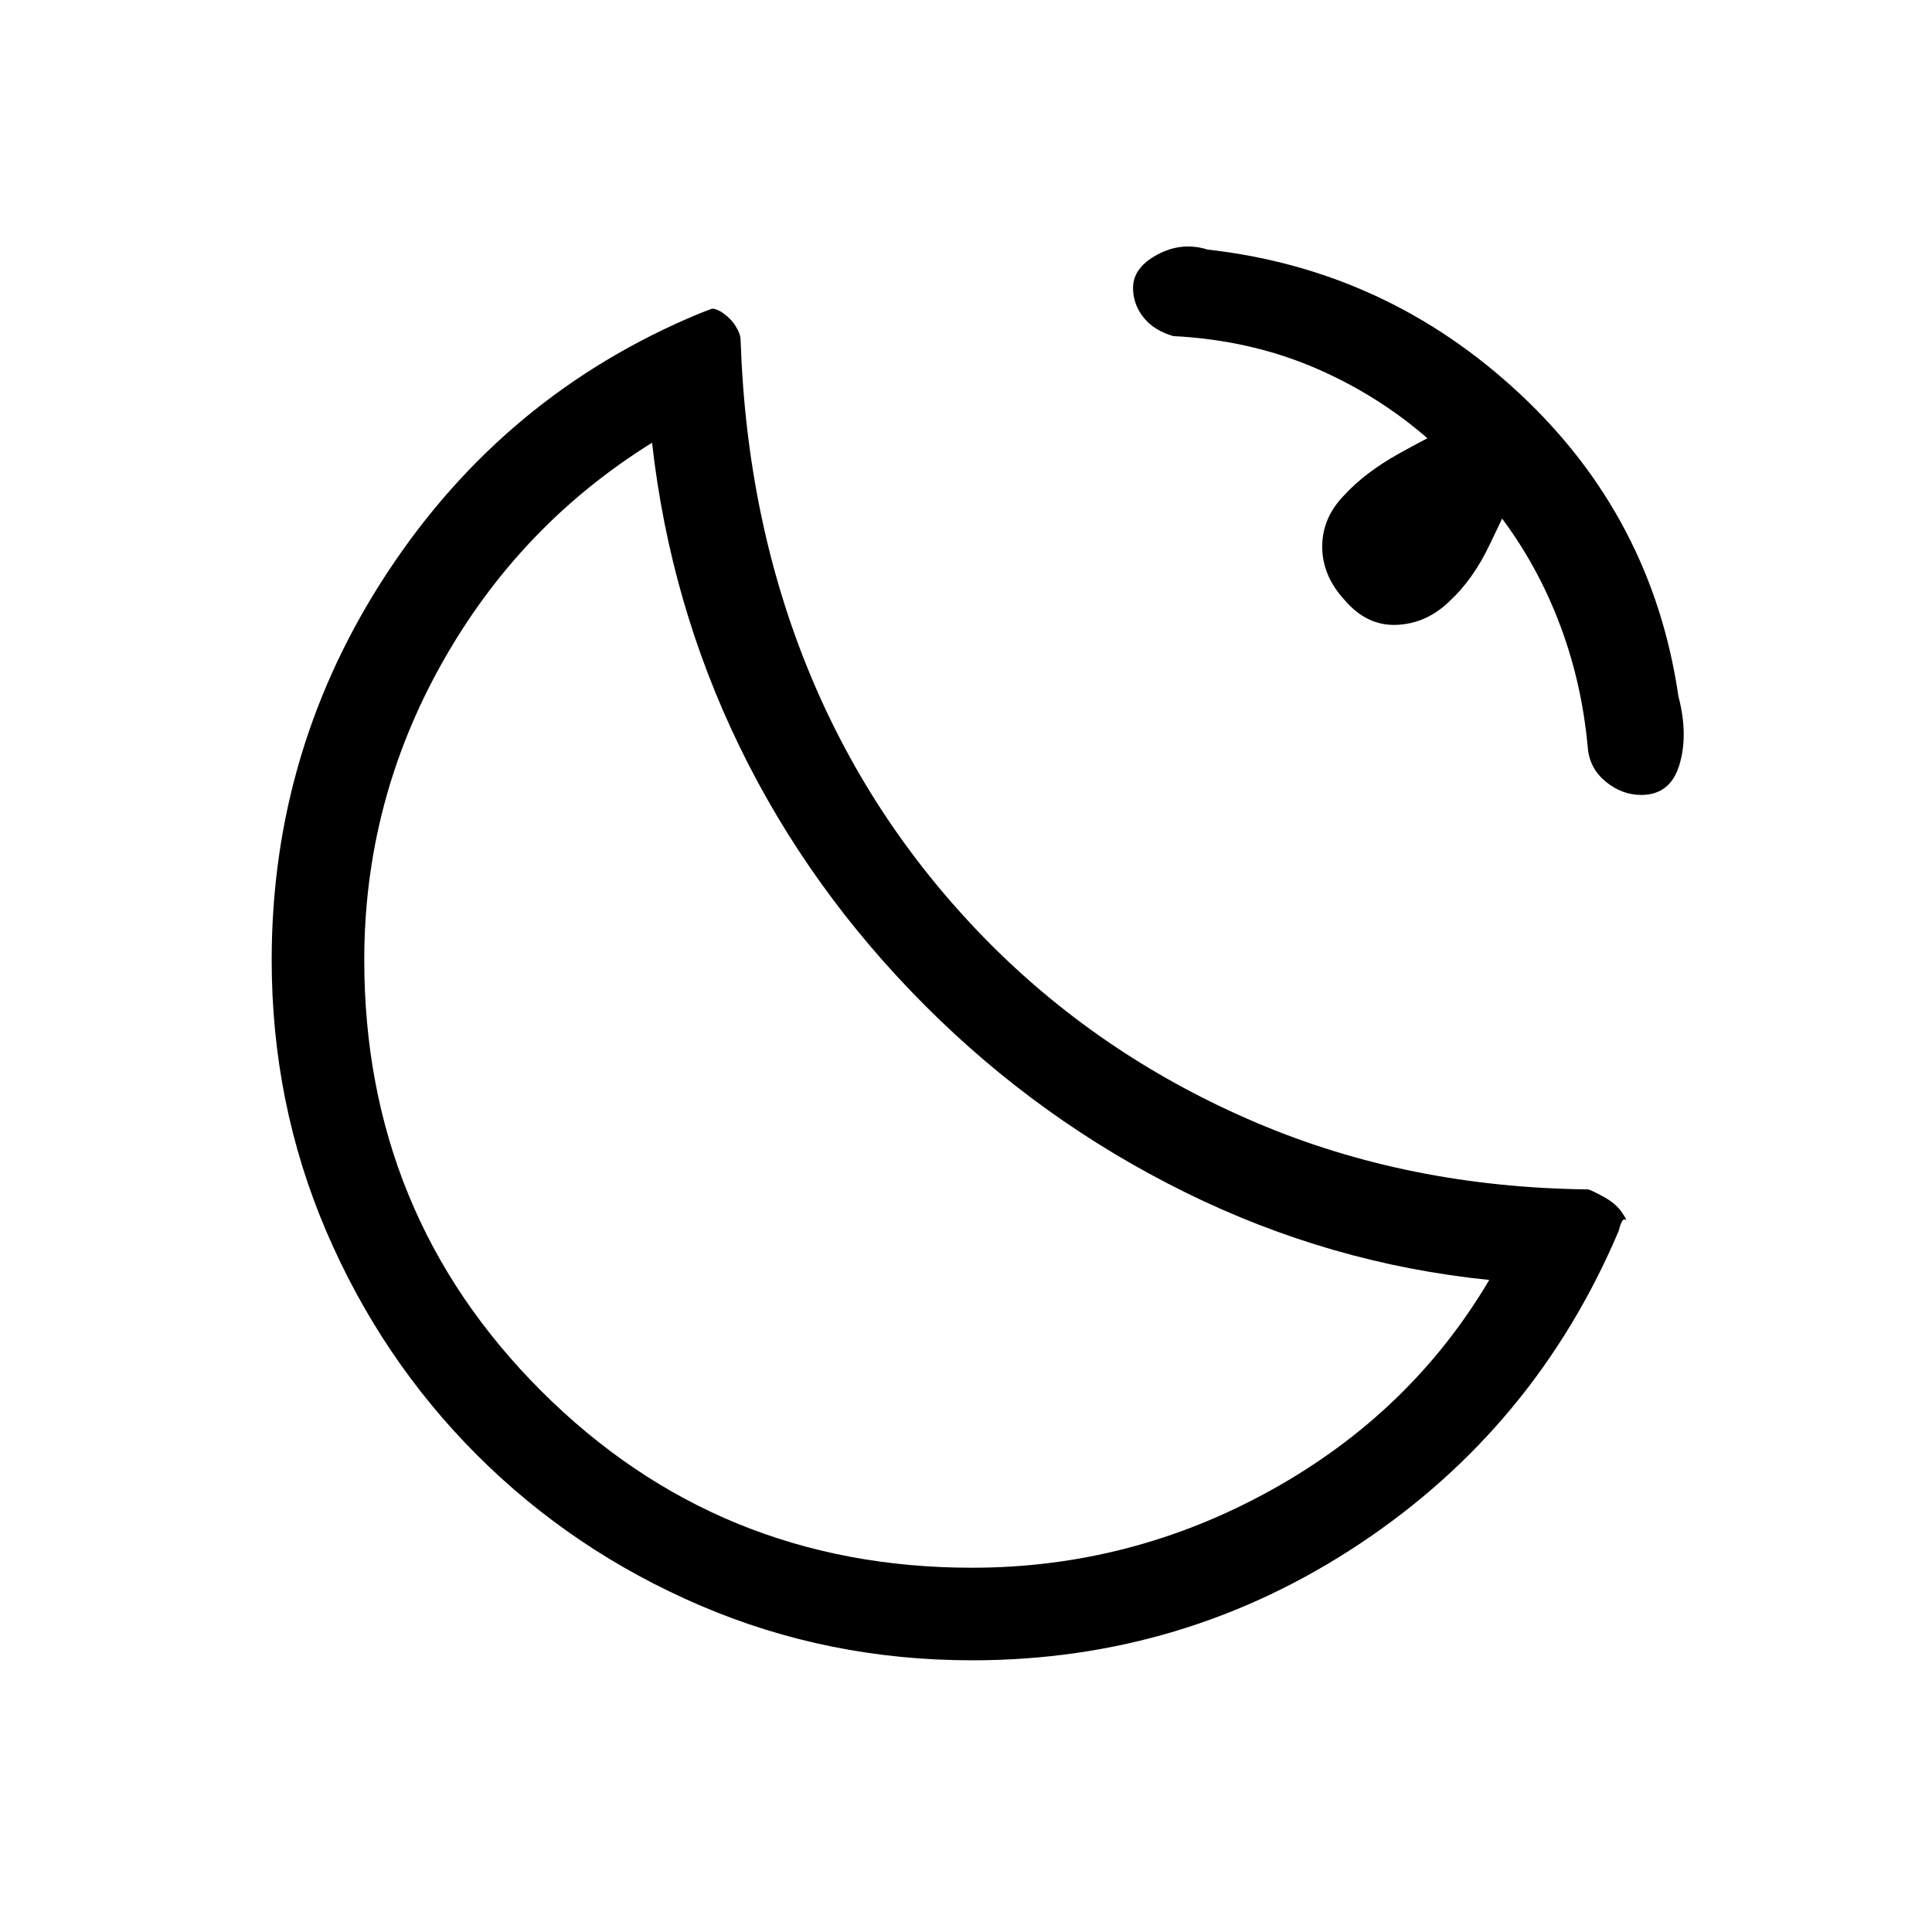 <svg xmlns="http://www.w3.org/2000/svg" height="20" viewBox="0 -960 960 960" width="20"><path d="M815.5-565q-9.5 0-17.5-6.5t-9-16.5q-3-34-15-64.5T742-708l14-14q-7.27 14.63-15.64 32.31Q732-672 720-661q-11.5 11-26.25 11.5T668-662q-11-12-11-26.39 0-14.4 11-25.61 10.36-11.28 27.18-20.64Q712-744 727-751l-13 13q-26-24-59-38.5T583-793q-9.64-2.77-14.82-9.31-5.18-6.54-5.18-14.67 0-10.02 12.11-16.52T600-836q89 10 155 71.5T834-614q5 19 .5 34t-19 15ZM483-135q-71.47 0-134.87-27.15-63.41-27.16-111.12-74.86-47.7-47.71-74.86-111.12Q135-411.53 135-483q0-105.58 58-193.29T347-804q5-2 6.5-2.5t4.94 1.5q4.56 3 7.06 7t2.5 7q3 90 34.5 166T493-490q56.32 56.07 131.66 88.03Q700-370 789-369q1 0 7.5 3.5t9.5 8.06q3 4.44 1.5 3.44-1.5-1-3.21 5.7Q763-251 675.8-193q-87.2 58-192.8 58Zm0-46q79 0 148.5-38.5T740-324q-79-8-151-43.5T460-460q-58-58-92.5-129T324-740q-66 41-104.5 109.68Q181-561.63 181-483q0 126.25 87.88 214.12Q356.75-181 483-181Zm-23-279Z"/></svg>